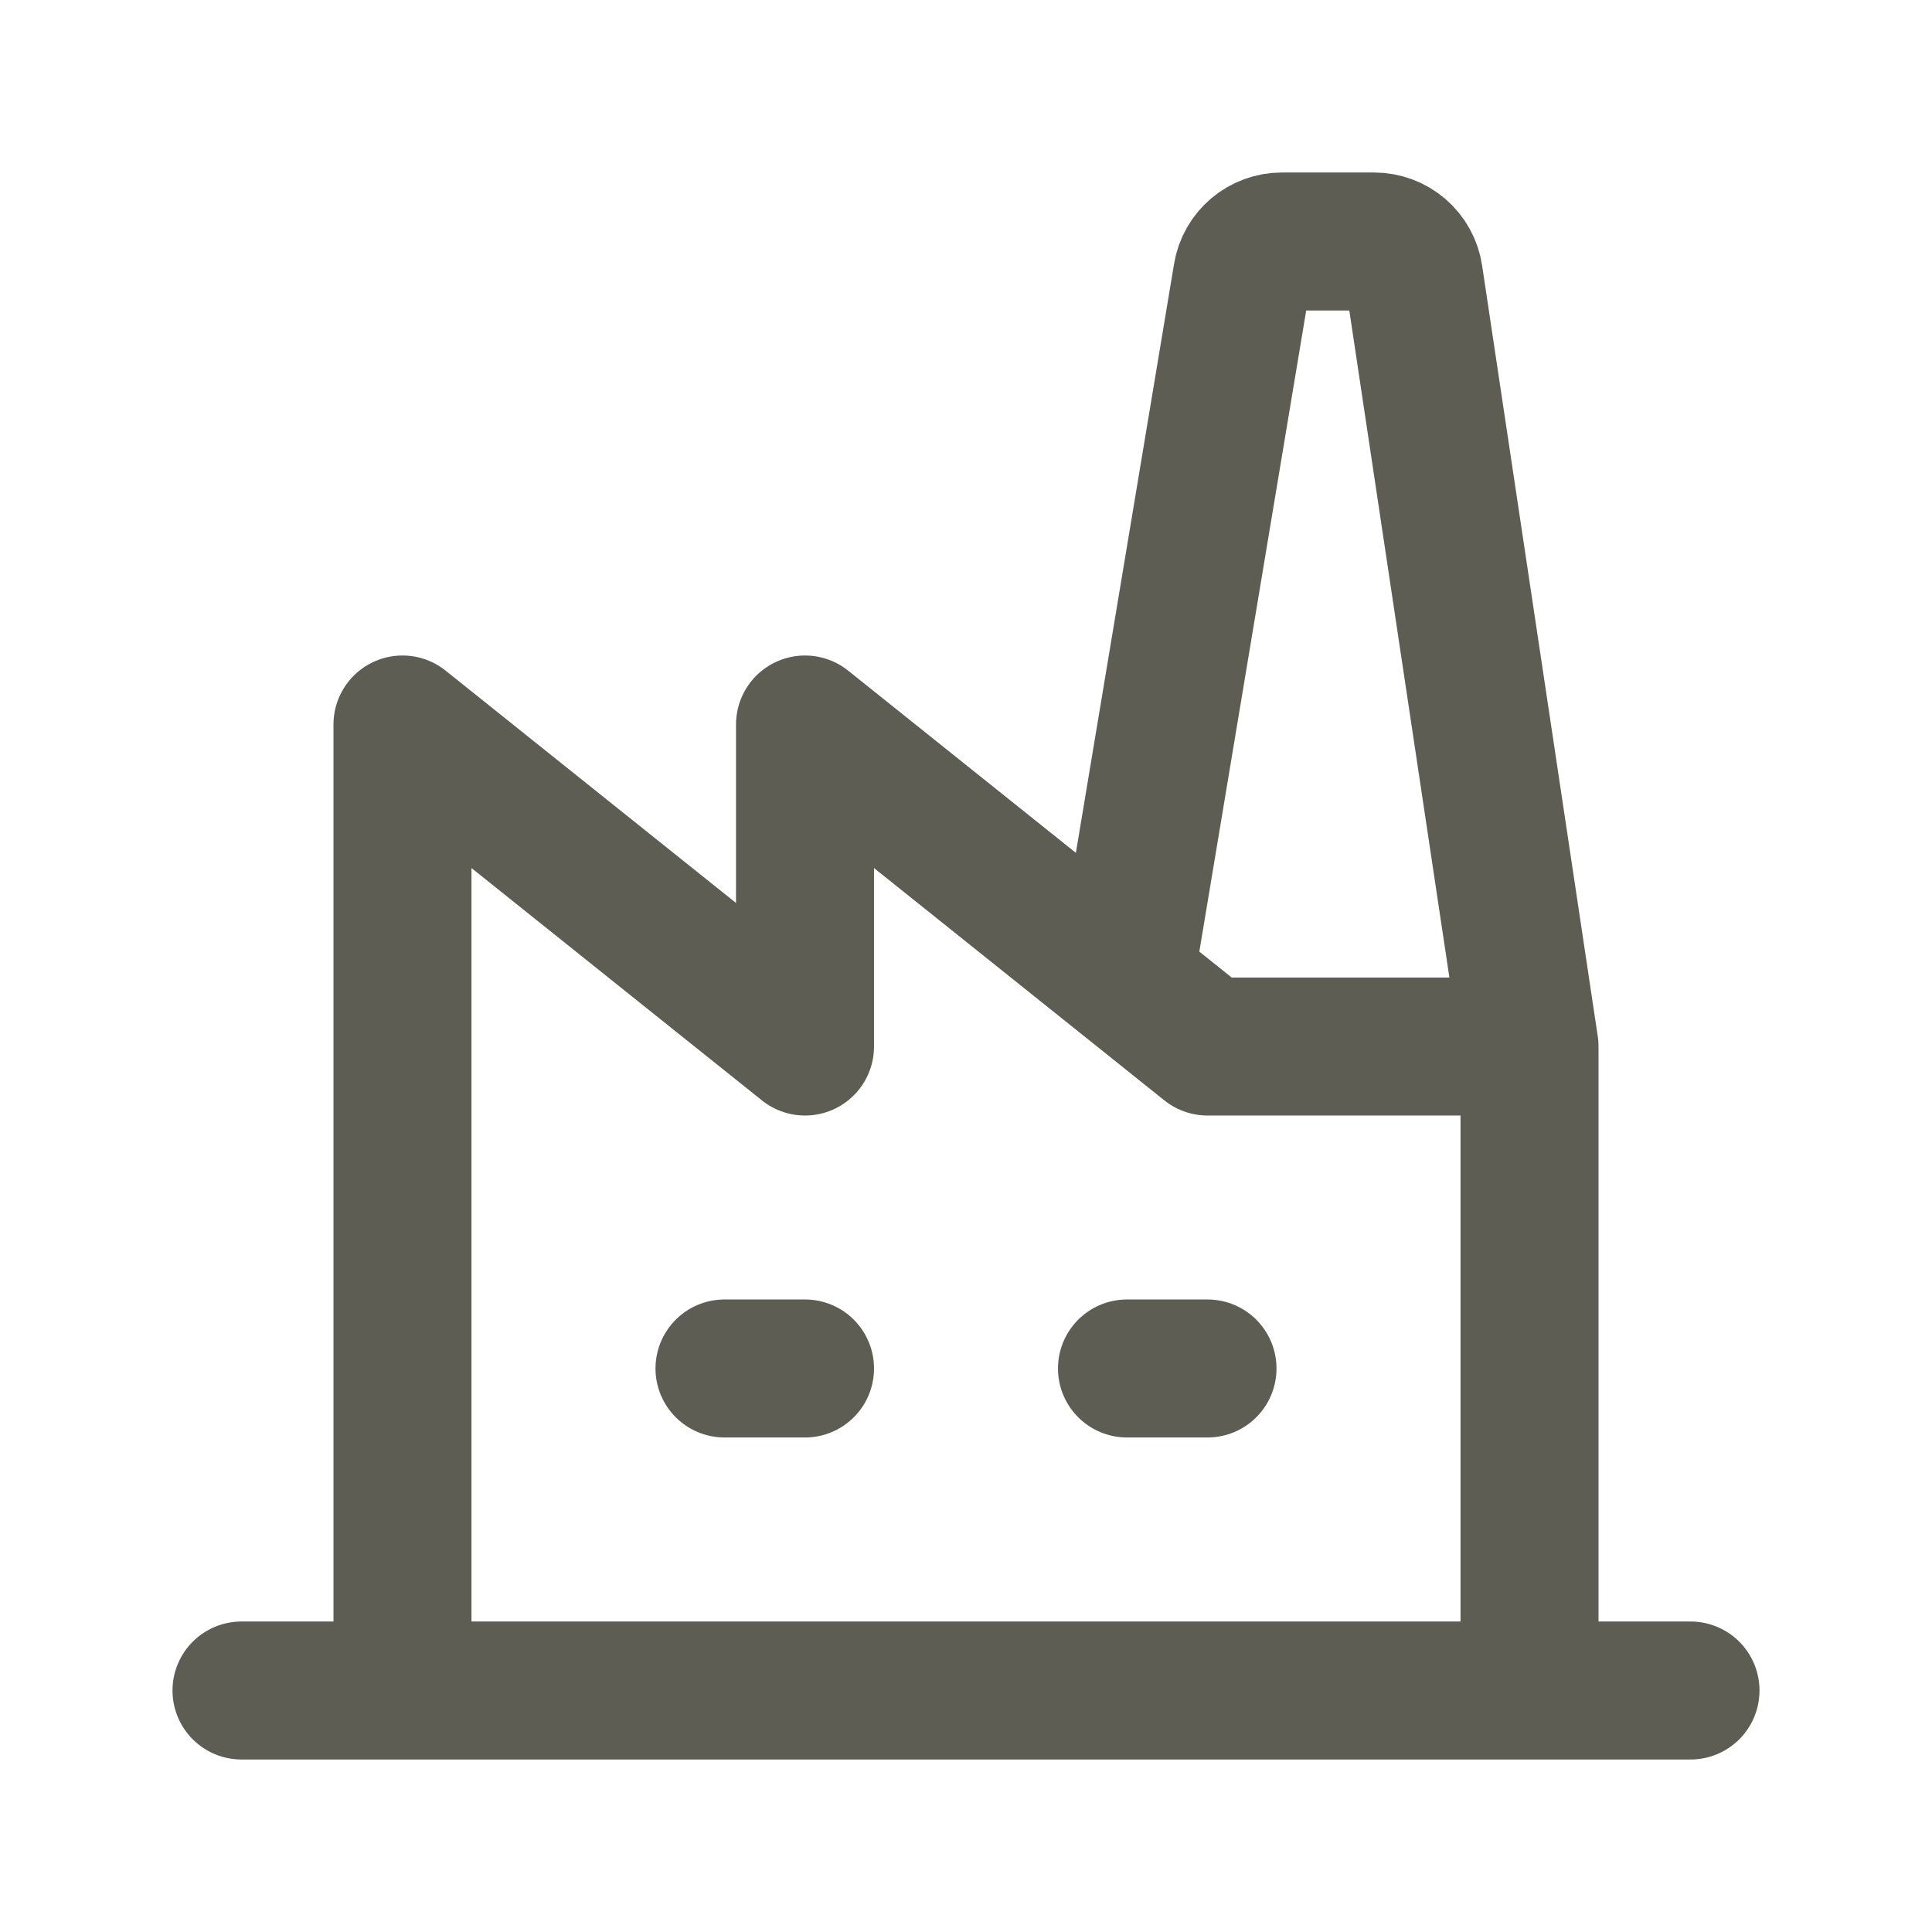 <svg width="28" height="28" viewBox="0 0 28 28" fill="none" xmlns="http://www.w3.org/2000/svg">
<path d="M3.5 24.5H24.5M5.833 24.5V10.5L11.667 15.167V10.5L17.5 15.167H22.167M22.167 15.167V24.5M22.167 15.167L20.491 3.997C20.471 3.859 20.401 3.732 20.295 3.641C20.189 3.55 20.054 3.5 19.914 3.5H18.578C18.44 3.5 18.306 3.549 18.2 3.638C18.095 3.727 18.024 3.851 18.002 3.988L16.333 14M10.5 19.833H11.667M16.333 19.833H17.5" stroke="#5D5D53" stroke-width="2" stroke-linecap="round" stroke-linejoin="round"/>
</svg>
